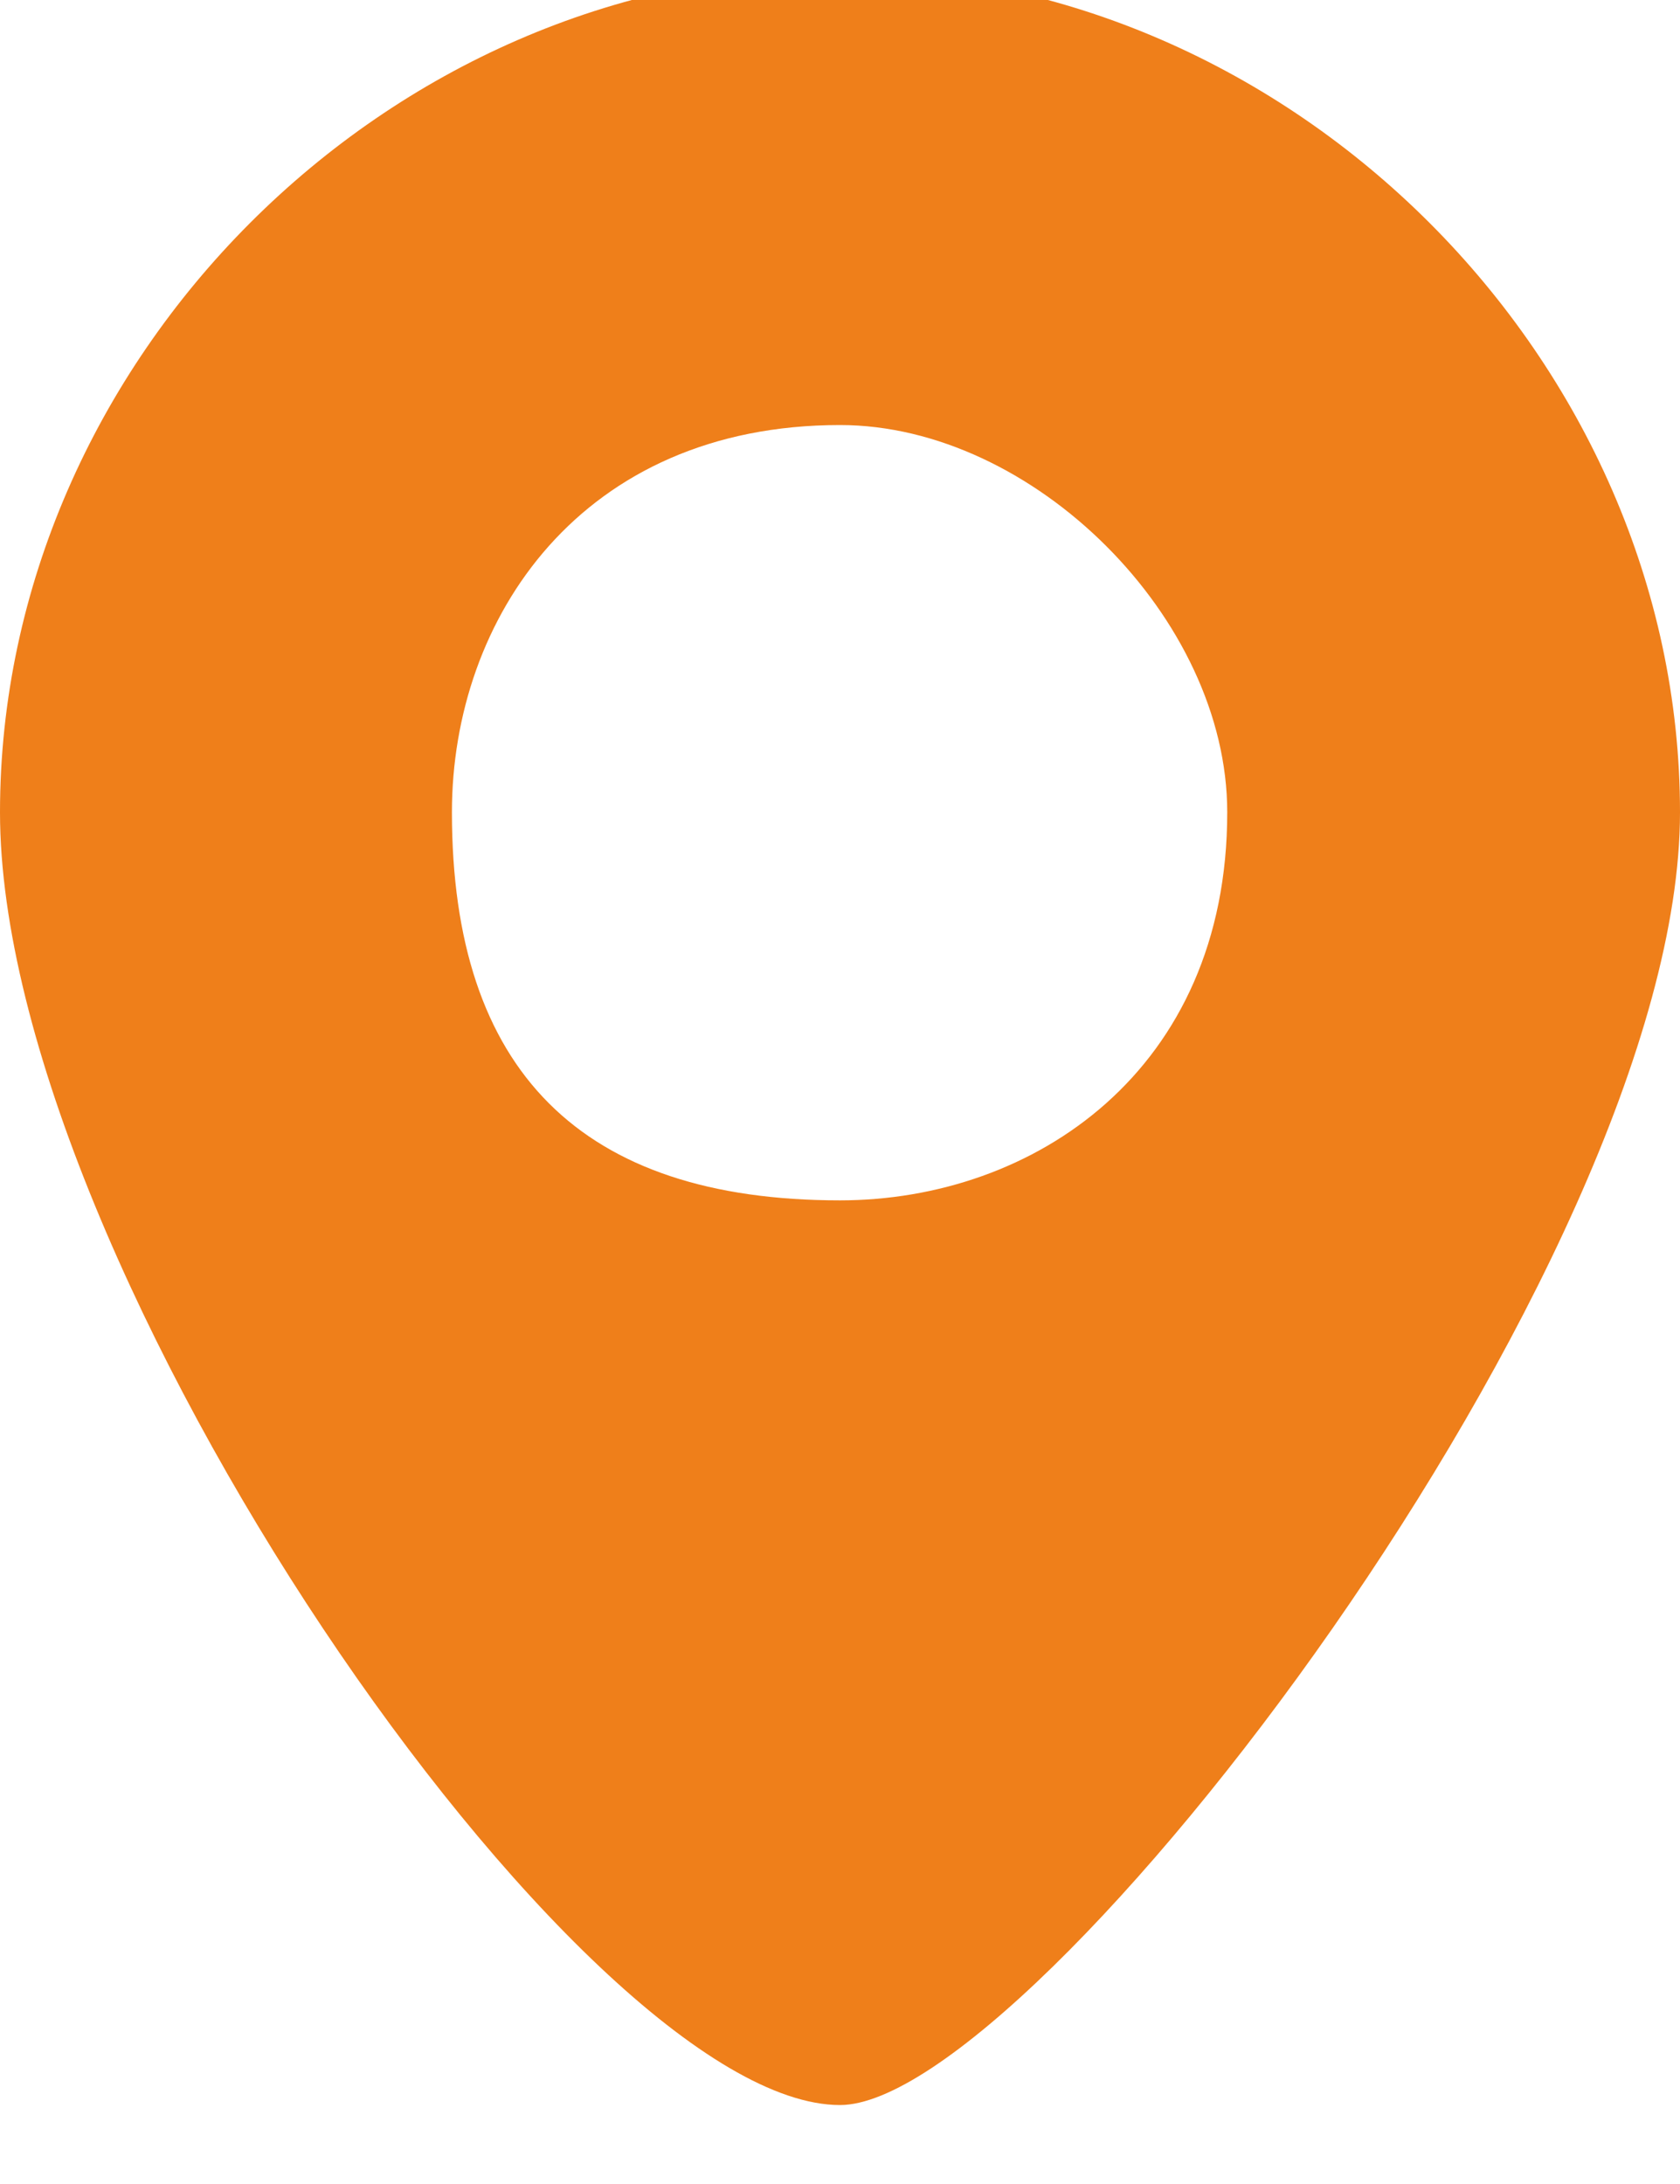 <svg width="20" height="26" viewBox="0 0 20 26" fill="none" xmlns="http://www.w3.org/2000/svg" xmlns:xlink="http://www.w3.org/1999/xlink">
	<desc>
			Created with Pixso.
	</desc>
	<defs/>
	<path id="Vector" d="M10 -0.33C15.38 -0.33 20 4.29 20 9.67C20 15.06 12.3 25.06 10 25.06C6.92 25.06 0 15.06 0 9.67C0 4.29 4.61 -0.33 10 -0.33ZM10 5.06C12.3 5.06 14.61 7.36 14.61 9.67C14.61 12.75 12.3 14.29 10 14.29C6.92 14.29 5.38 12.75 5.38 9.67C5.38 7.36 6.92 5.06 10 5.06Z" fill="#EF7F1A" fill-opacity="1" fill-rule="evenodd"/>
</svg>
